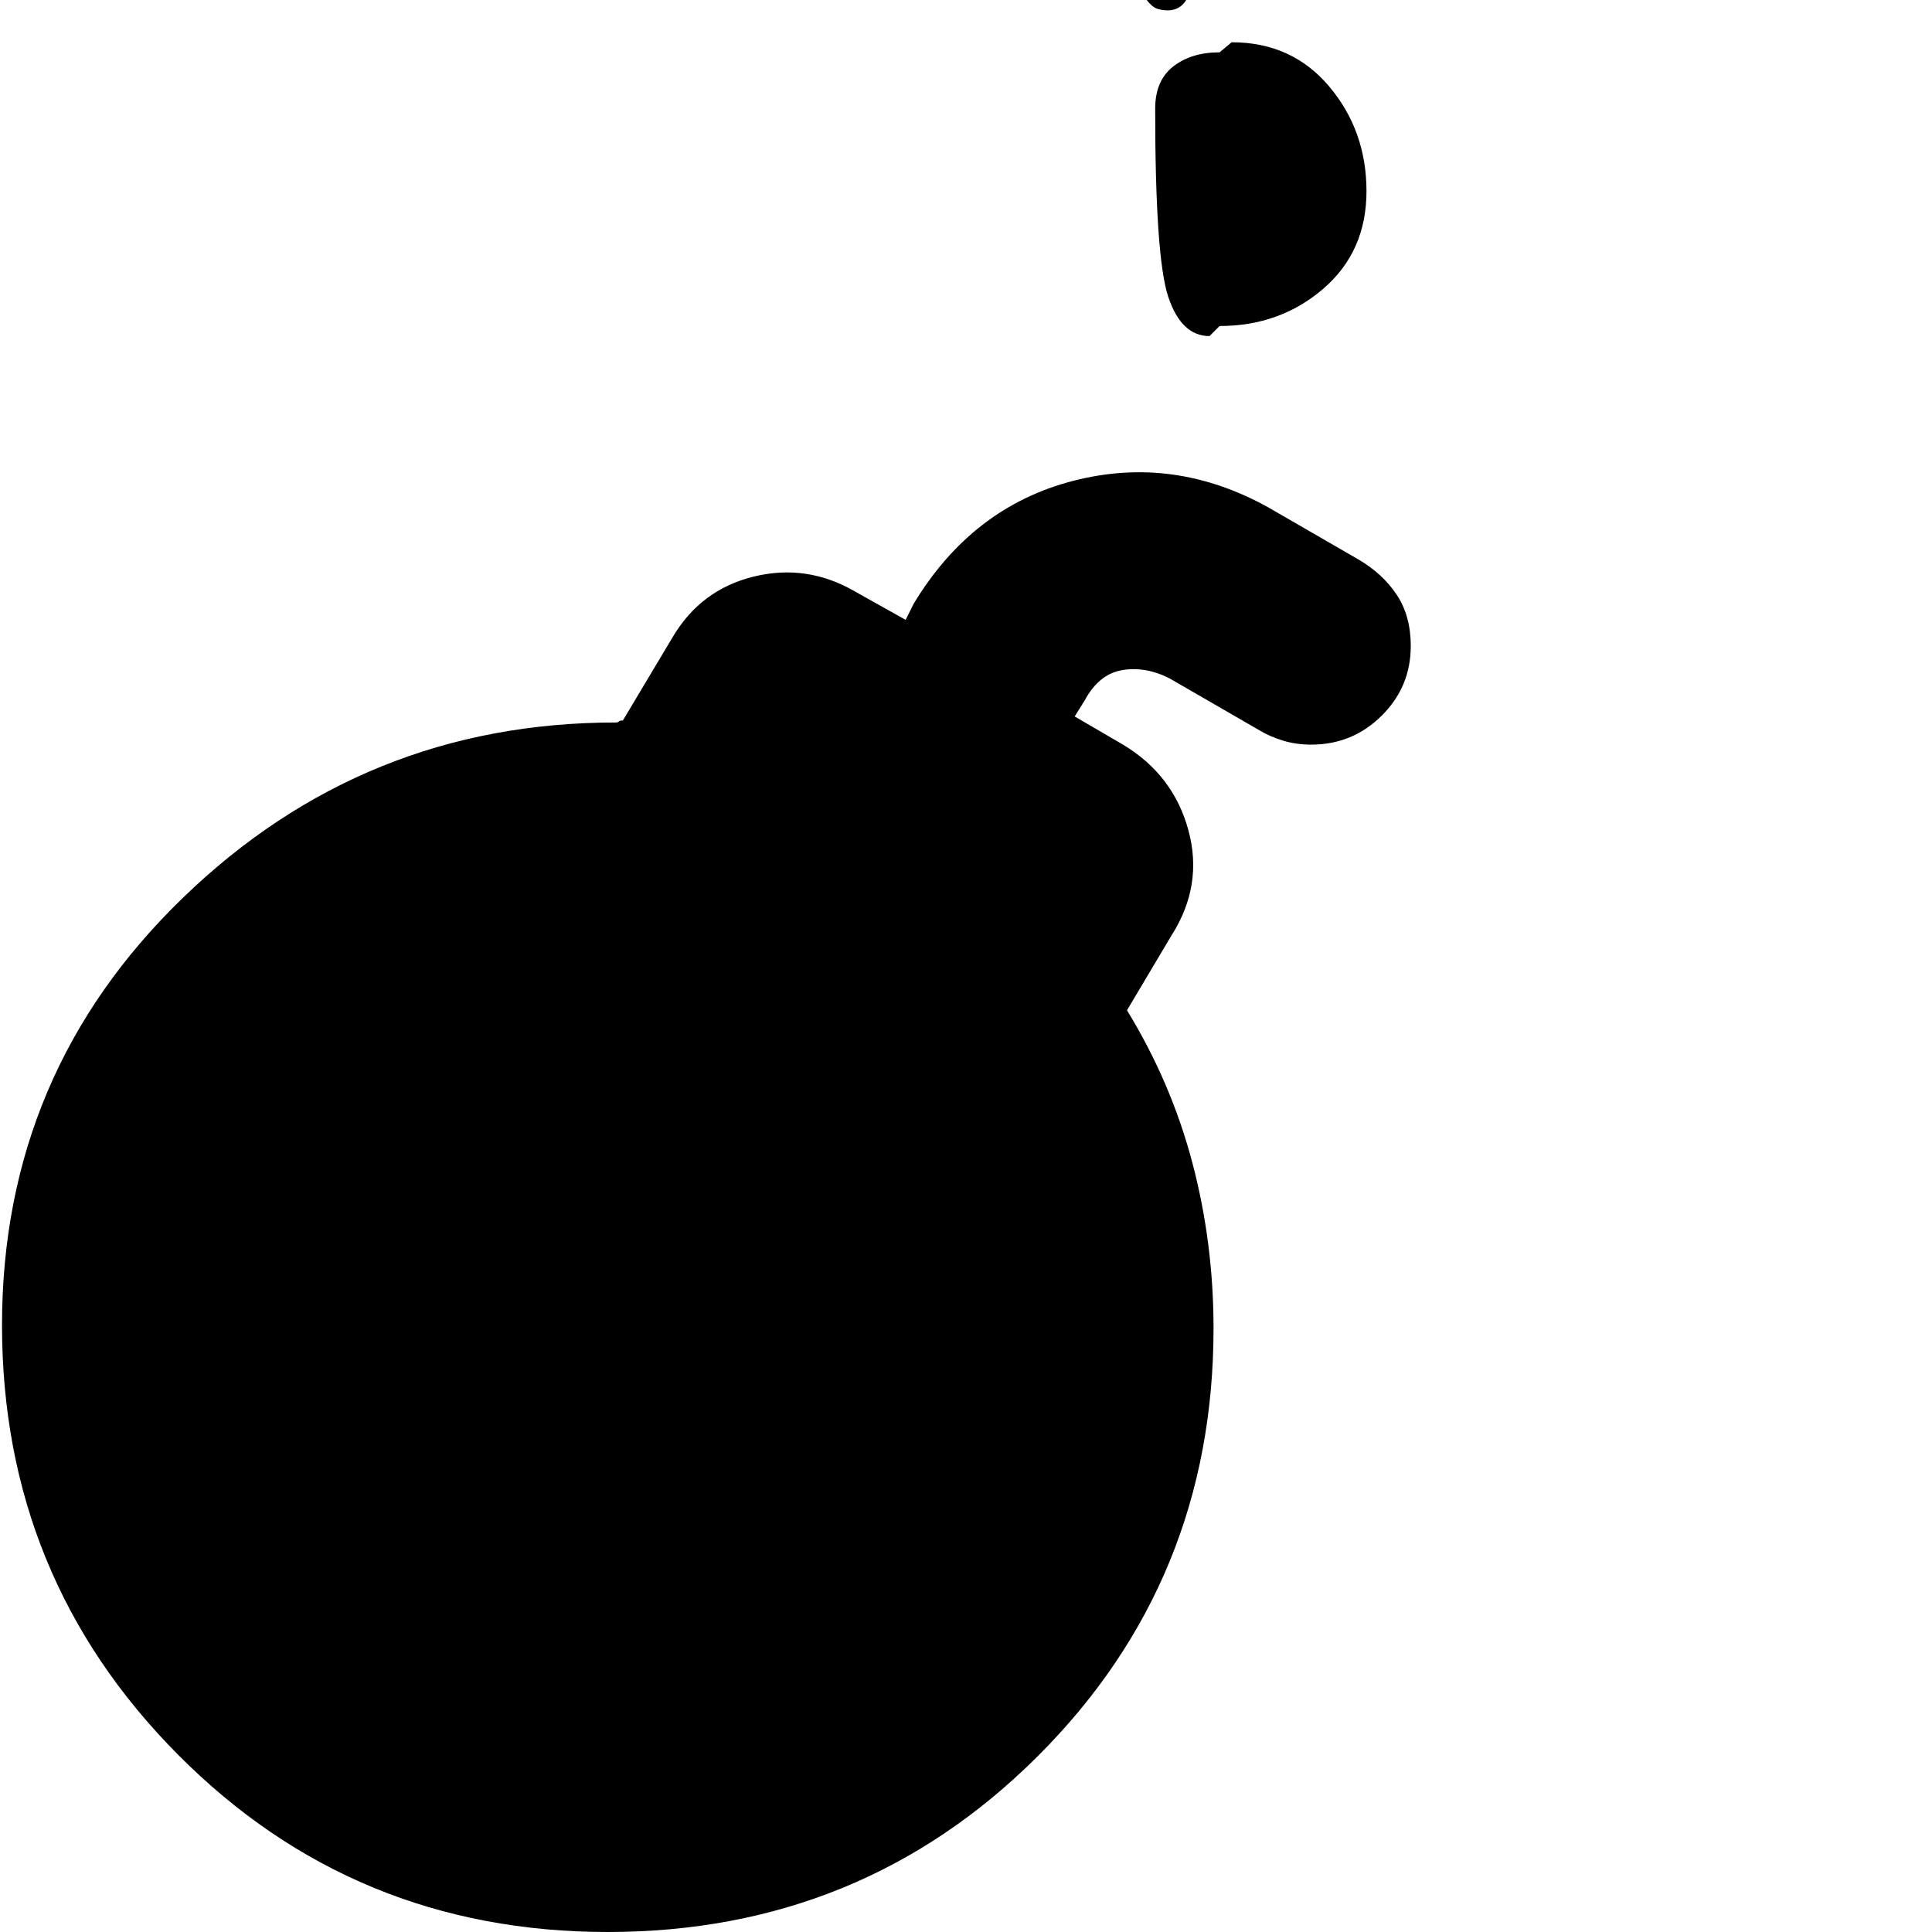 <svg xmlns="http://www.w3.org/2000/svg" height="20" viewBox="0 -960 960 960" width="20"><path d="M592-967q-3.1 15-16.55 11.5Q562-959 546-1035q-16-4.1-24.05-17.55Q513.9-1066 518-1082l-11-29q24.5-16 51.25-10.25T601-1091q16 24.5 10.25 51.75T581-996l11 29Zm420 599q-2.1 0-3.55-1.45-1.45-1.45-1.45-3.55v40q0-38.5 27.25-65.75T1100-426q38.5 0 65.75 27.25T1193-333v-40q0 2.1-23 3.55-23 1.45-158 1.45ZM574-906q0-14 9-21t23-7l6-5q30 0 48.5 22t18.5 52q0 30-21.5 48.5T606-798l-5 5q-14 0-20.5-19.5T574-906Zm77.556 316q-7.556 0-14.056-2-6.5-2-11.5-5l-45-26q-12-6-23.5-4T539-612l-5 8 24 14q25 15 32.5 42.5T582-495l-22 37q22 36 32.5 75.847Q603-342.306 603-300q0 125.583-87.5 212.792Q428 0 302 0T88.5-88.062Q1-176.124 1-301.562T91-514q90-87 215-87 1 0 1.5-.5t2-.5l24.5-41q14-24 40.5-30.5T425-666l25 14 4-8q29-48 79-61t97 13l45 26q12 7 19 17.5t7 25.5q0 20.3-14.478 34.65Q672.044-590 651.556-590Z"/></svg>